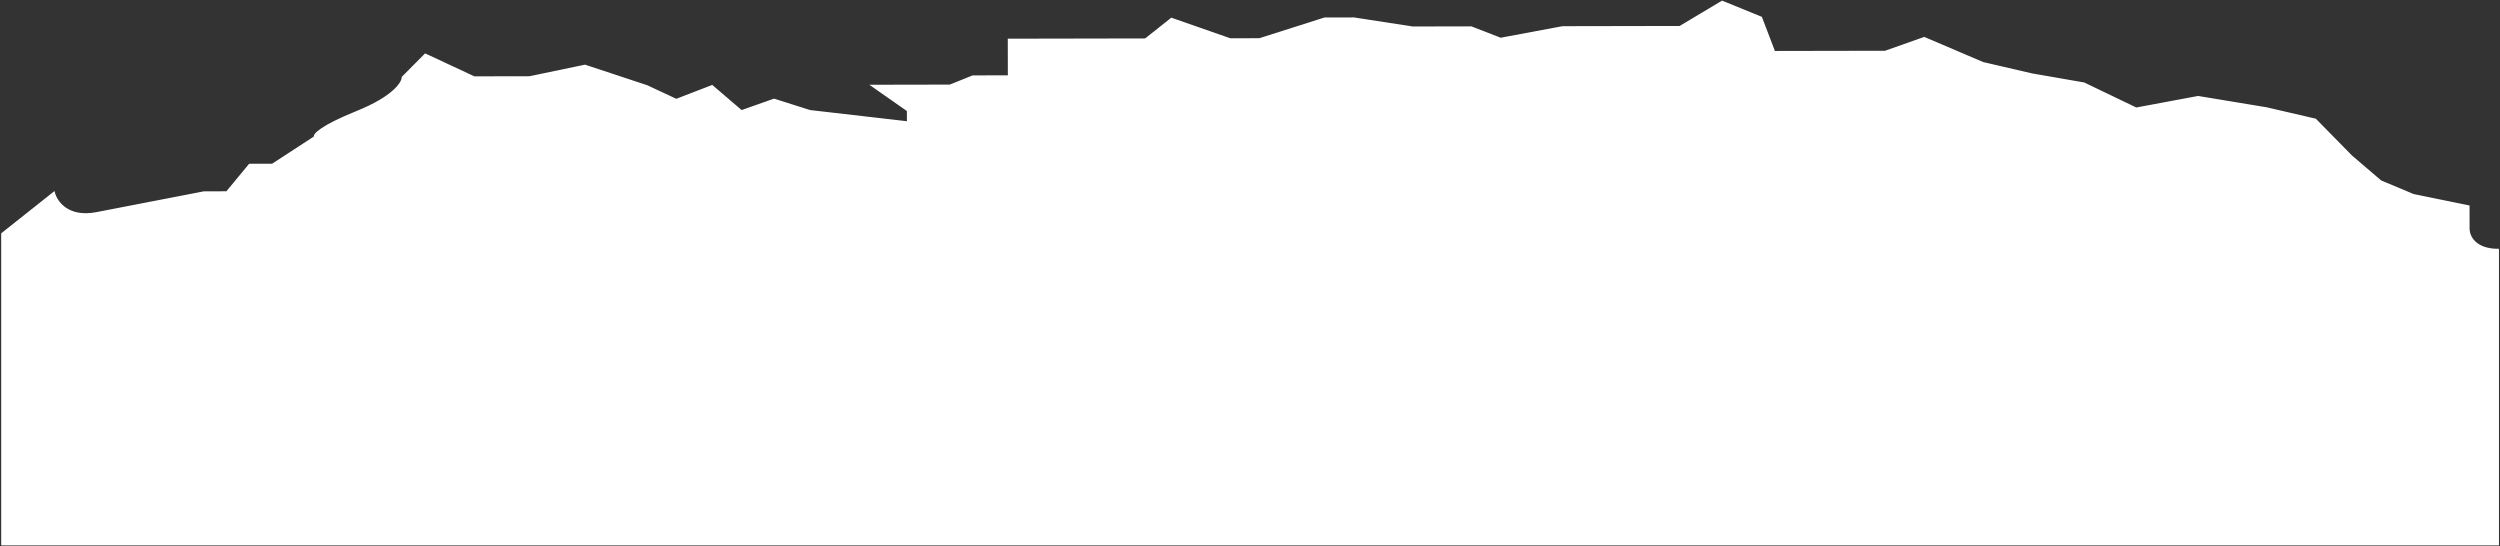 <svg width="1625" height="355" viewBox="0 0 1625 355" fill="none" xmlns="http://www.w3.org/2000/svg">
<rect x="0" y="0" width="1625" height="355" fill="#333333" stroke="none"/>
<path d="M35.122 125.05L1.282 151.903L1.282 354L1623.82 354L1623.82 162.217C1608.57 162.246 1604.74 153.324 1604.73 148.859L1604.7 133.977L1568.68 126.604L1547.48 117.715L1528.38 101.381L1505.04 77.613L1473.25 70.232L1428.76 62.876L1388.53 70.393L1354.6 54.087L1320.7 48.198L1288.92 40.817L1250.76 24.519L1225.36 33.497L1191.47 33.561L1153.34 33.633L1144.82 11.326L1119.39 0.957L1091.88 17.38L1049.52 17.46L1015.63 17.524L975.397 25.042L956.32 17.637L918.193 17.709L880.055 11.829L860.992 11.865L818.654 25.339L799.59 25.375L761.438 12.054L744.518 25.48L702.155 25.56L689.446 25.584L655.556 25.649L655.601 49.461L632.301 49.505L617.485 55.486L598.422 55.522L566.65 55.582L589.98 71.909L589.995 79.35L526.436 72.029L503.122 64.632L481.954 72.114L462.86 55.779L439.577 64.753L420.497 55.86L380.226 42.542L344.232 50.051L308.223 50.12L276.422 35.298L261.624 50.208C261.63 53.681 255.717 63.018 232.012 72.588C208.307 82.158 203.798 87.524 204.507 89.011L177.005 106.922L162.178 106.95L147.384 124.837L132.557 124.865L62.684 138.392C44.051 141.999 36.545 131 35.122 125.05Z" fill="white" stroke="white"/>
</svg>
